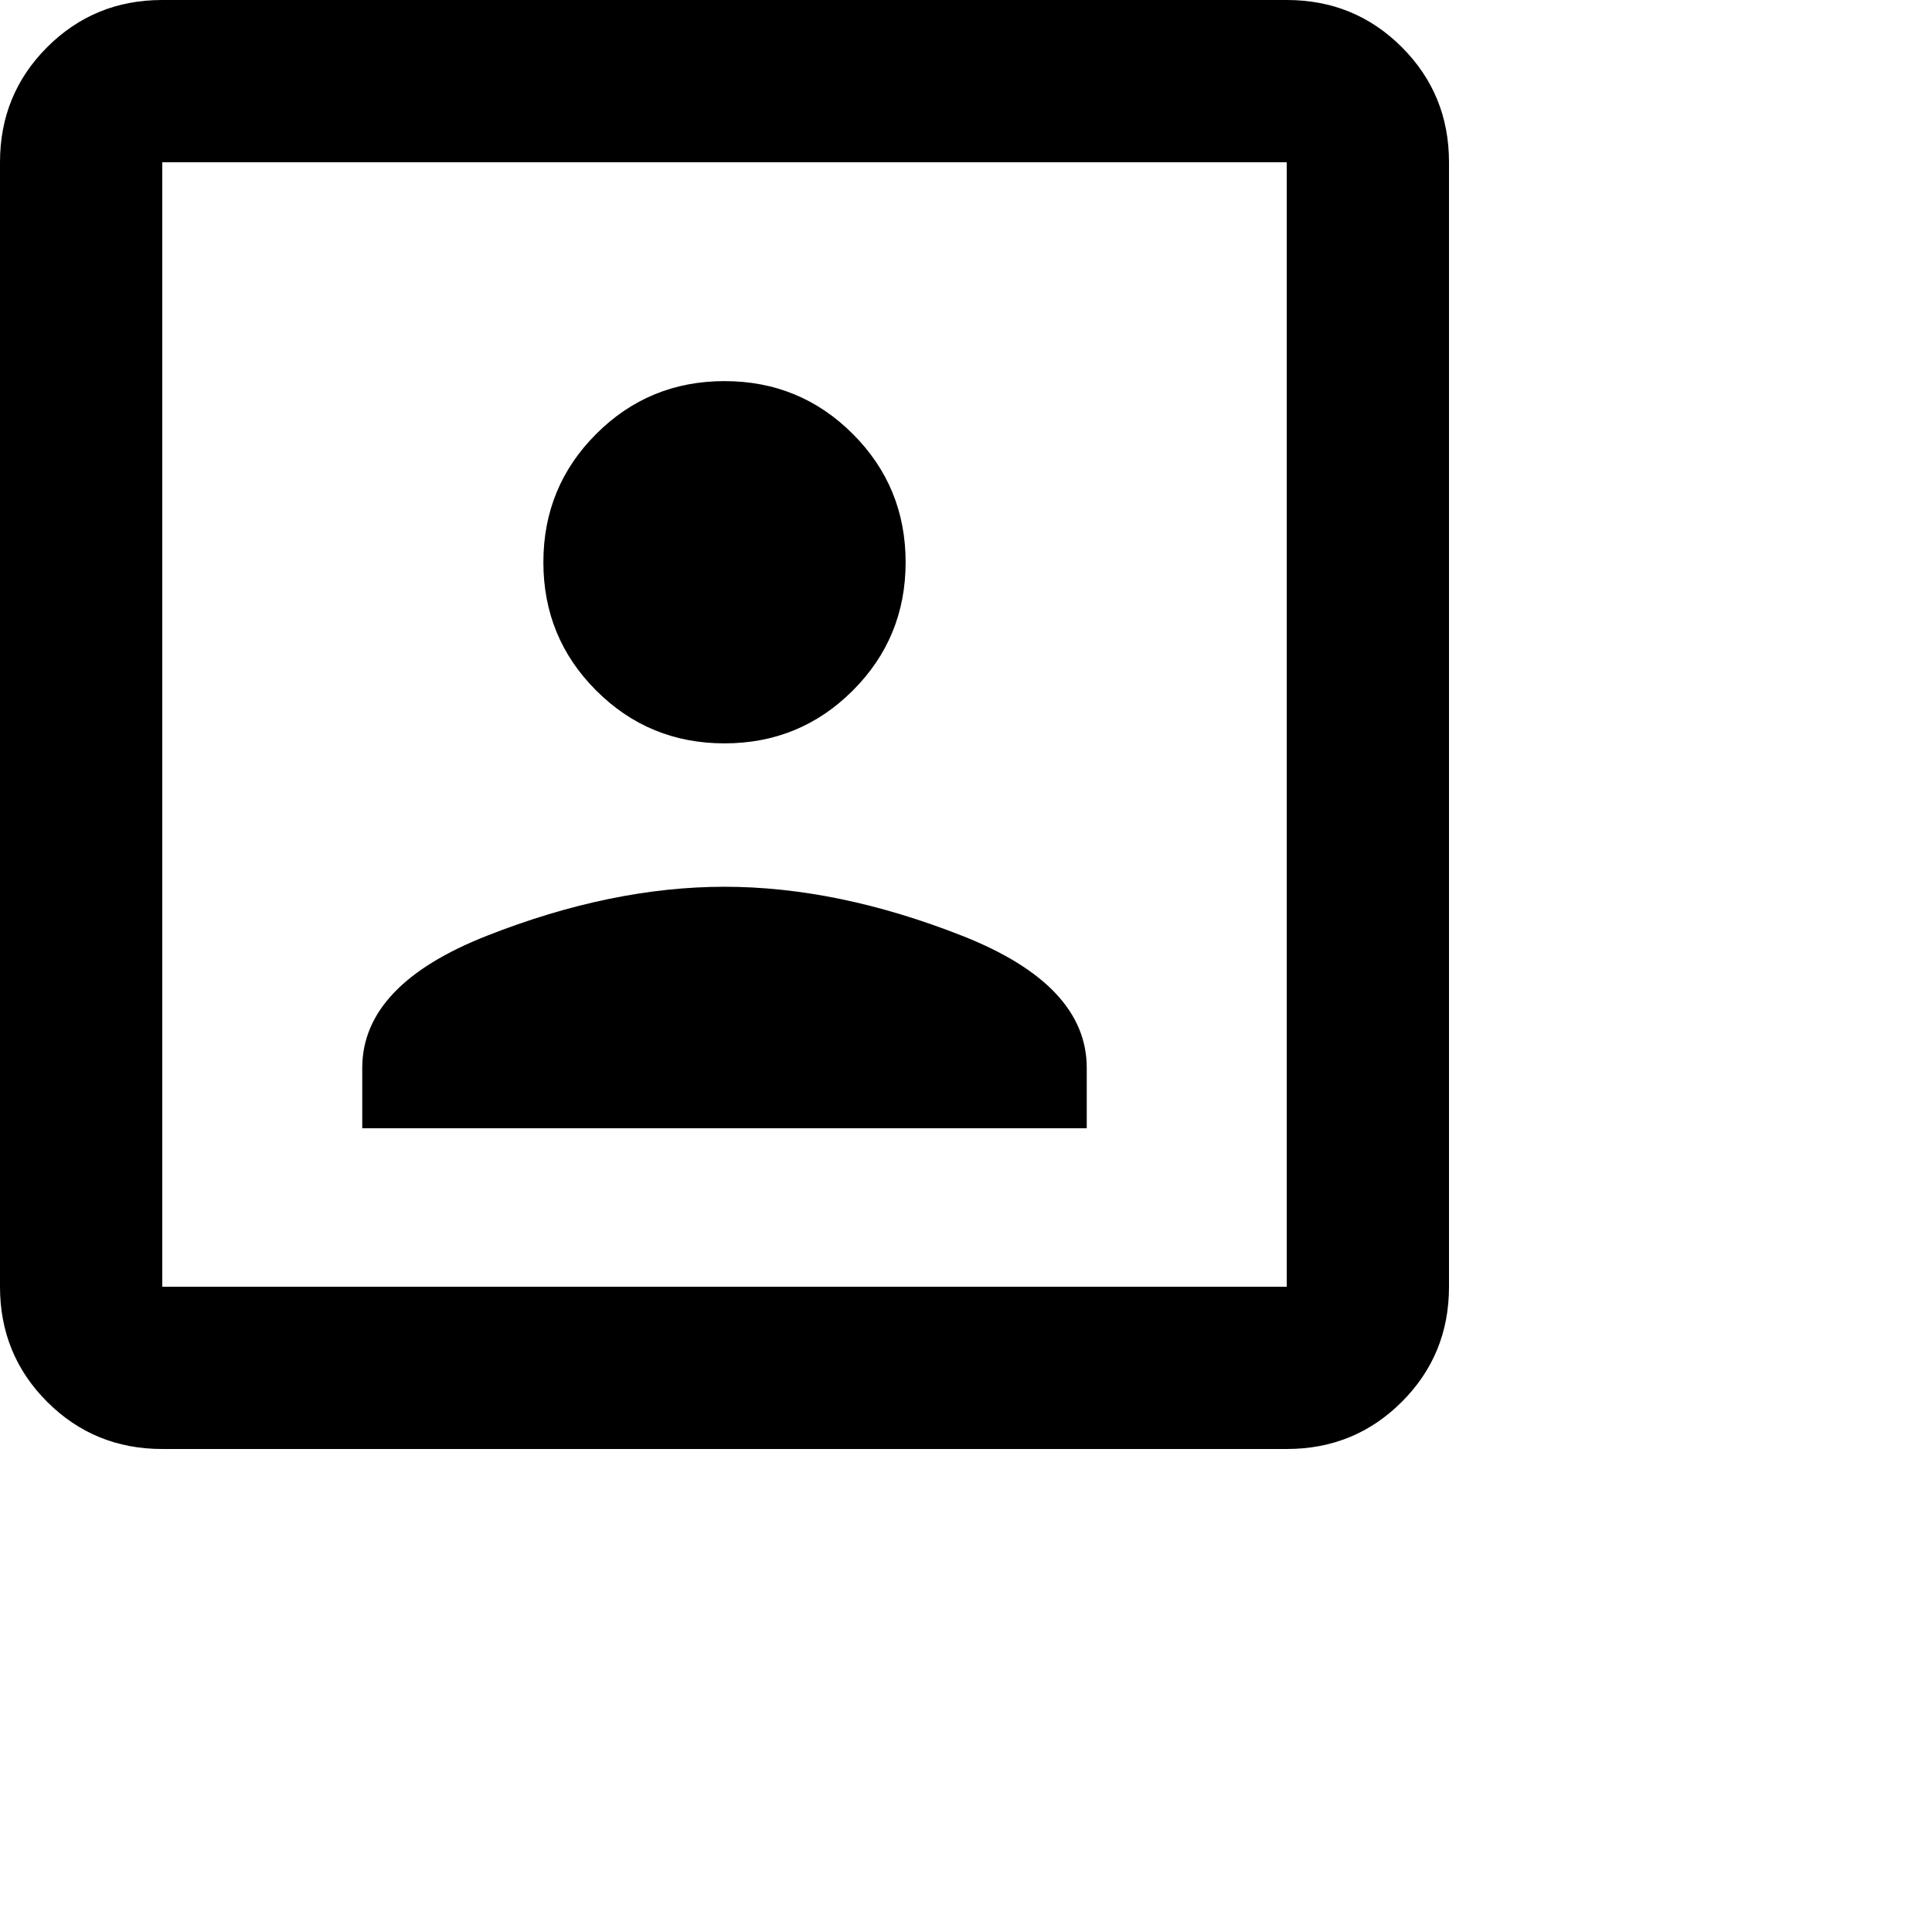 <svg xmlns="http://www.w3.org/2000/svg" version="1.1" viewBox="0 0 512 512" fill="currentColor"><path fill="currentColor" d="M192 197q-20 0-34-14t-14-34t14-34t34-14t34 14t14 34t-14 34t-34 14m96 86v16H96v-16q0-22 33-35t63-13t63 13t33 35M341 0q18 0 30.5 12.5T384 43v298q0 18-12.5 30.5T341 384H43q-18 0-30.5-12.5T0 341V43q0-18 12.5-30.5T43 0zm0 341V43H43v298z"/></svg>